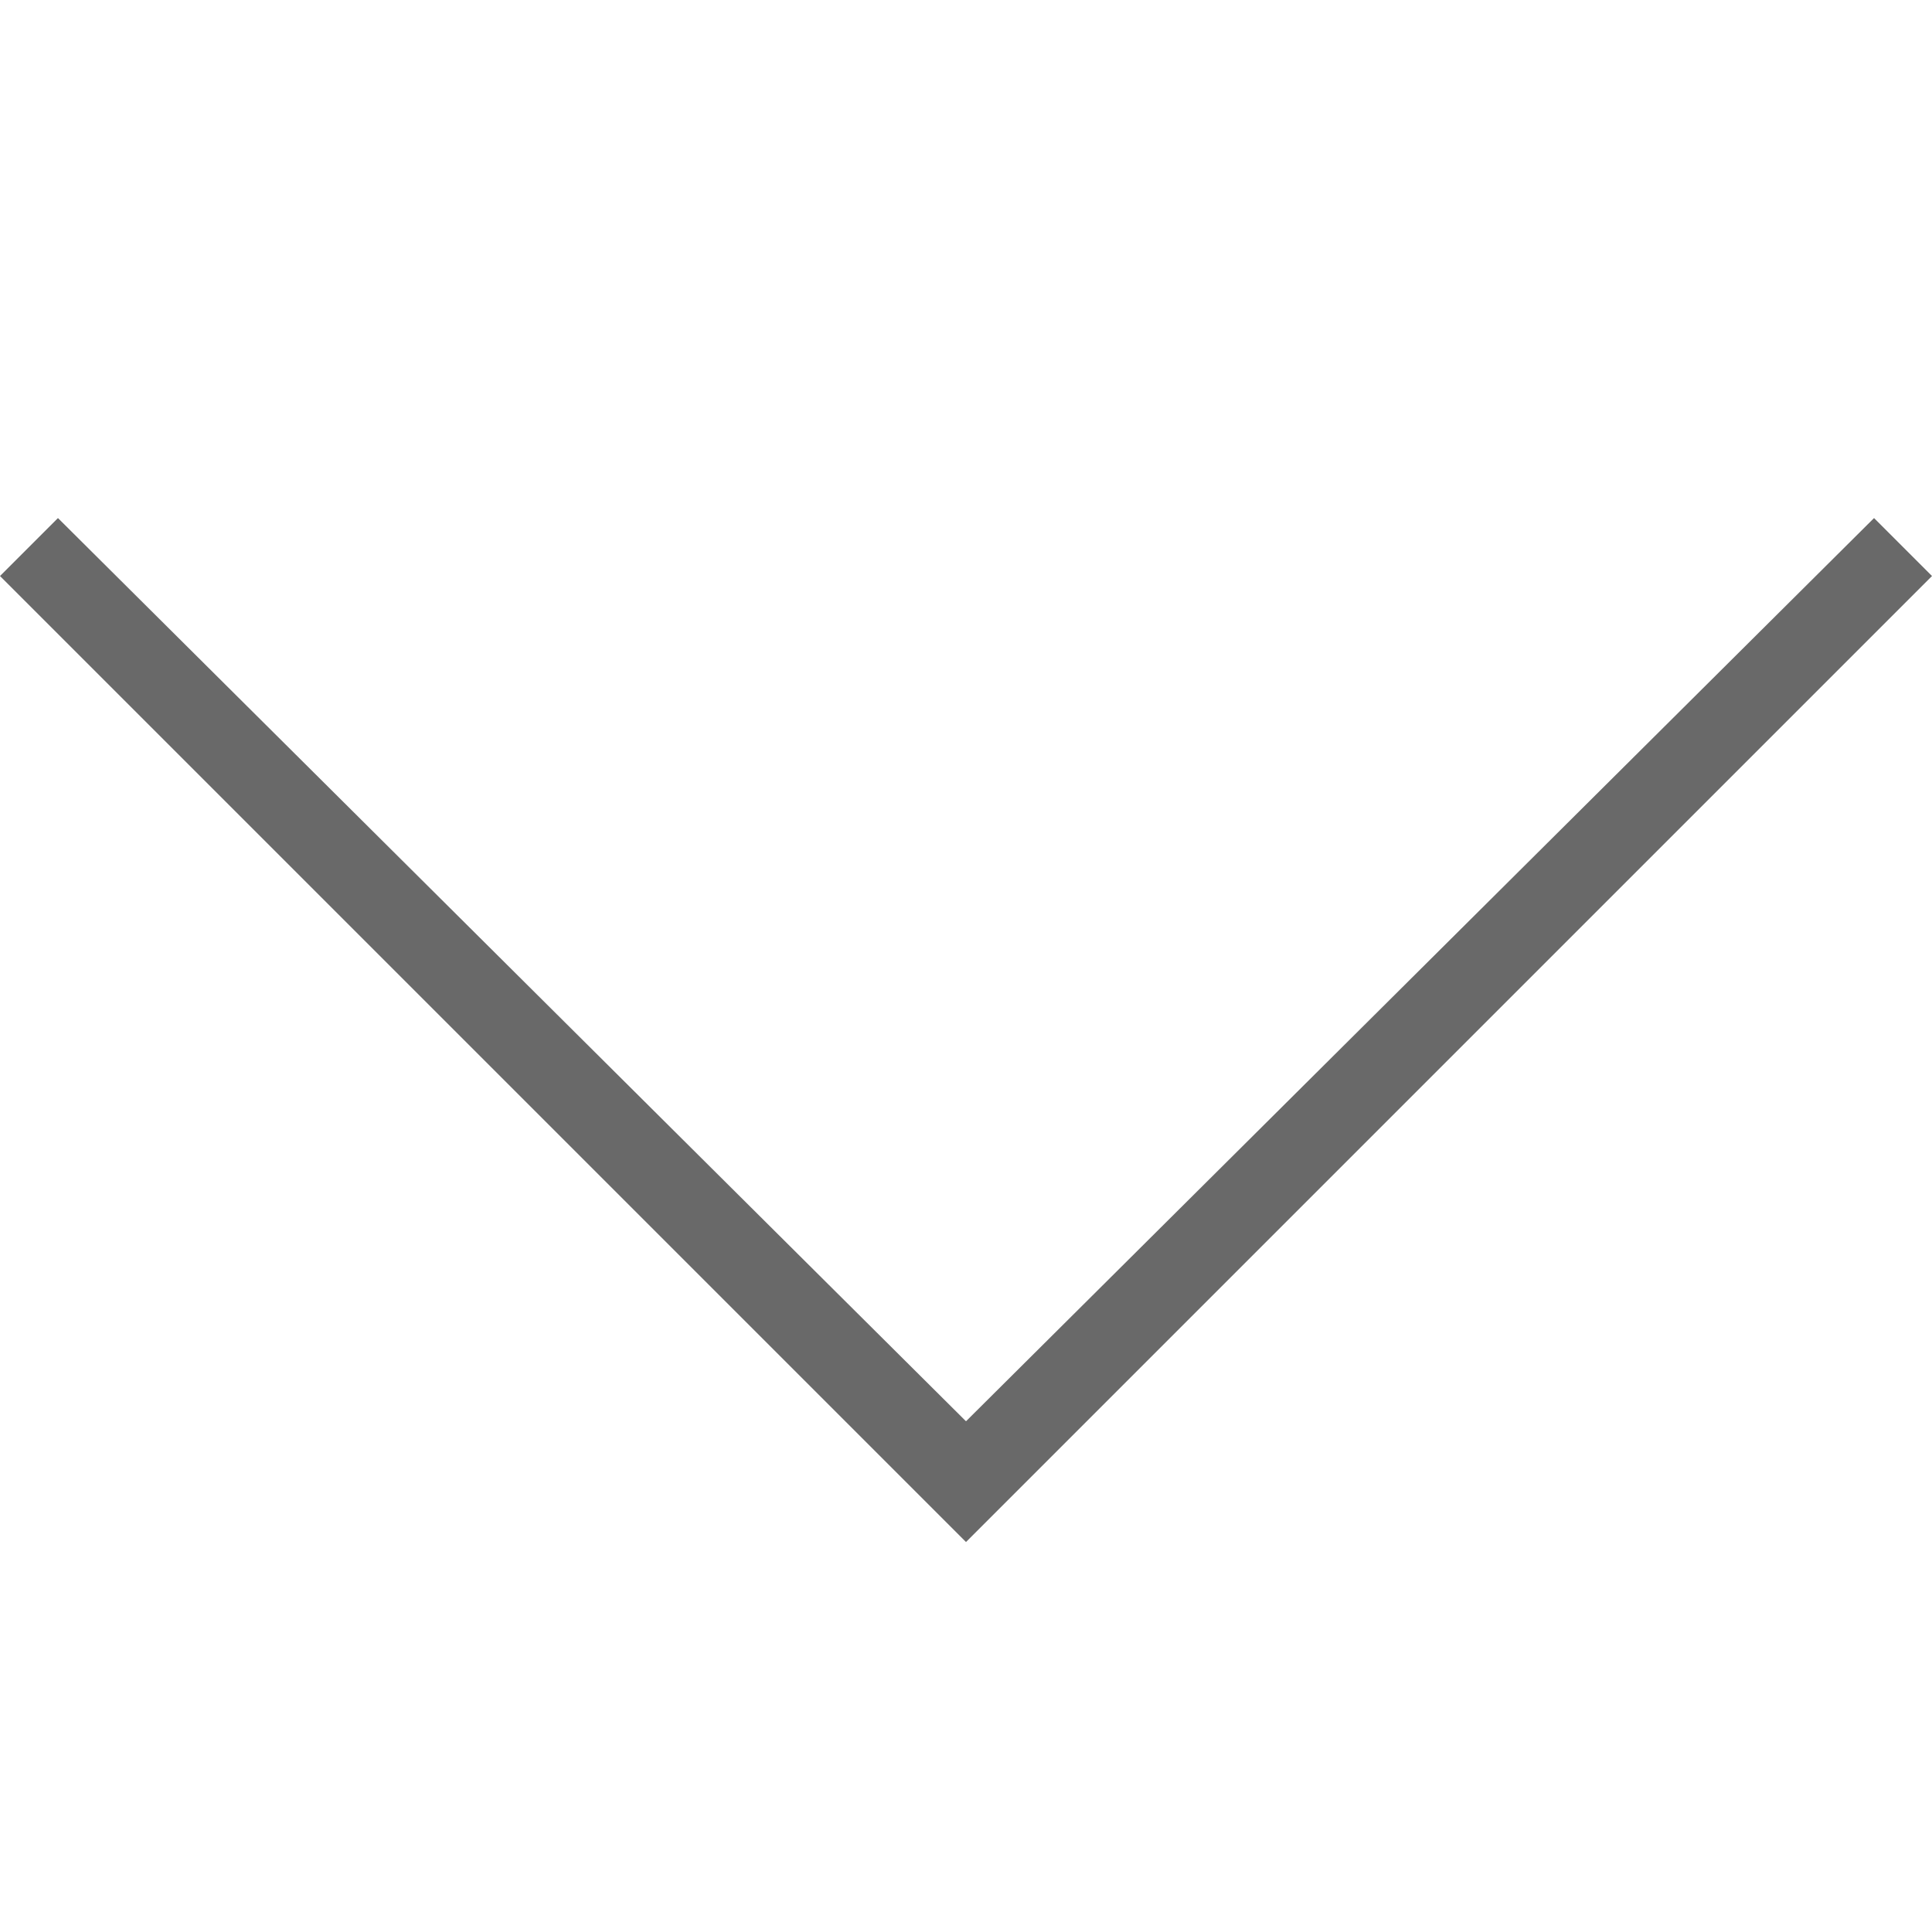 <svg xmlns:xlink="http://www.w3.org/1999/xlink" xmlns="http://www.w3.org/2000/svg" class="icon icon-select" aria-hidden="true" width="24"  height="24" ><defs><symbol id="arrow-down" viewBox="-8 0 40 24"><path fill-rule="evenodd" d="M12 21.426l-18.8-18.7-1.2 1.2 20 20 20-20-1.2-1.2"></path></symbol></defs><use xlink:href="#arrow-down" fill="#696969"></use></svg>
